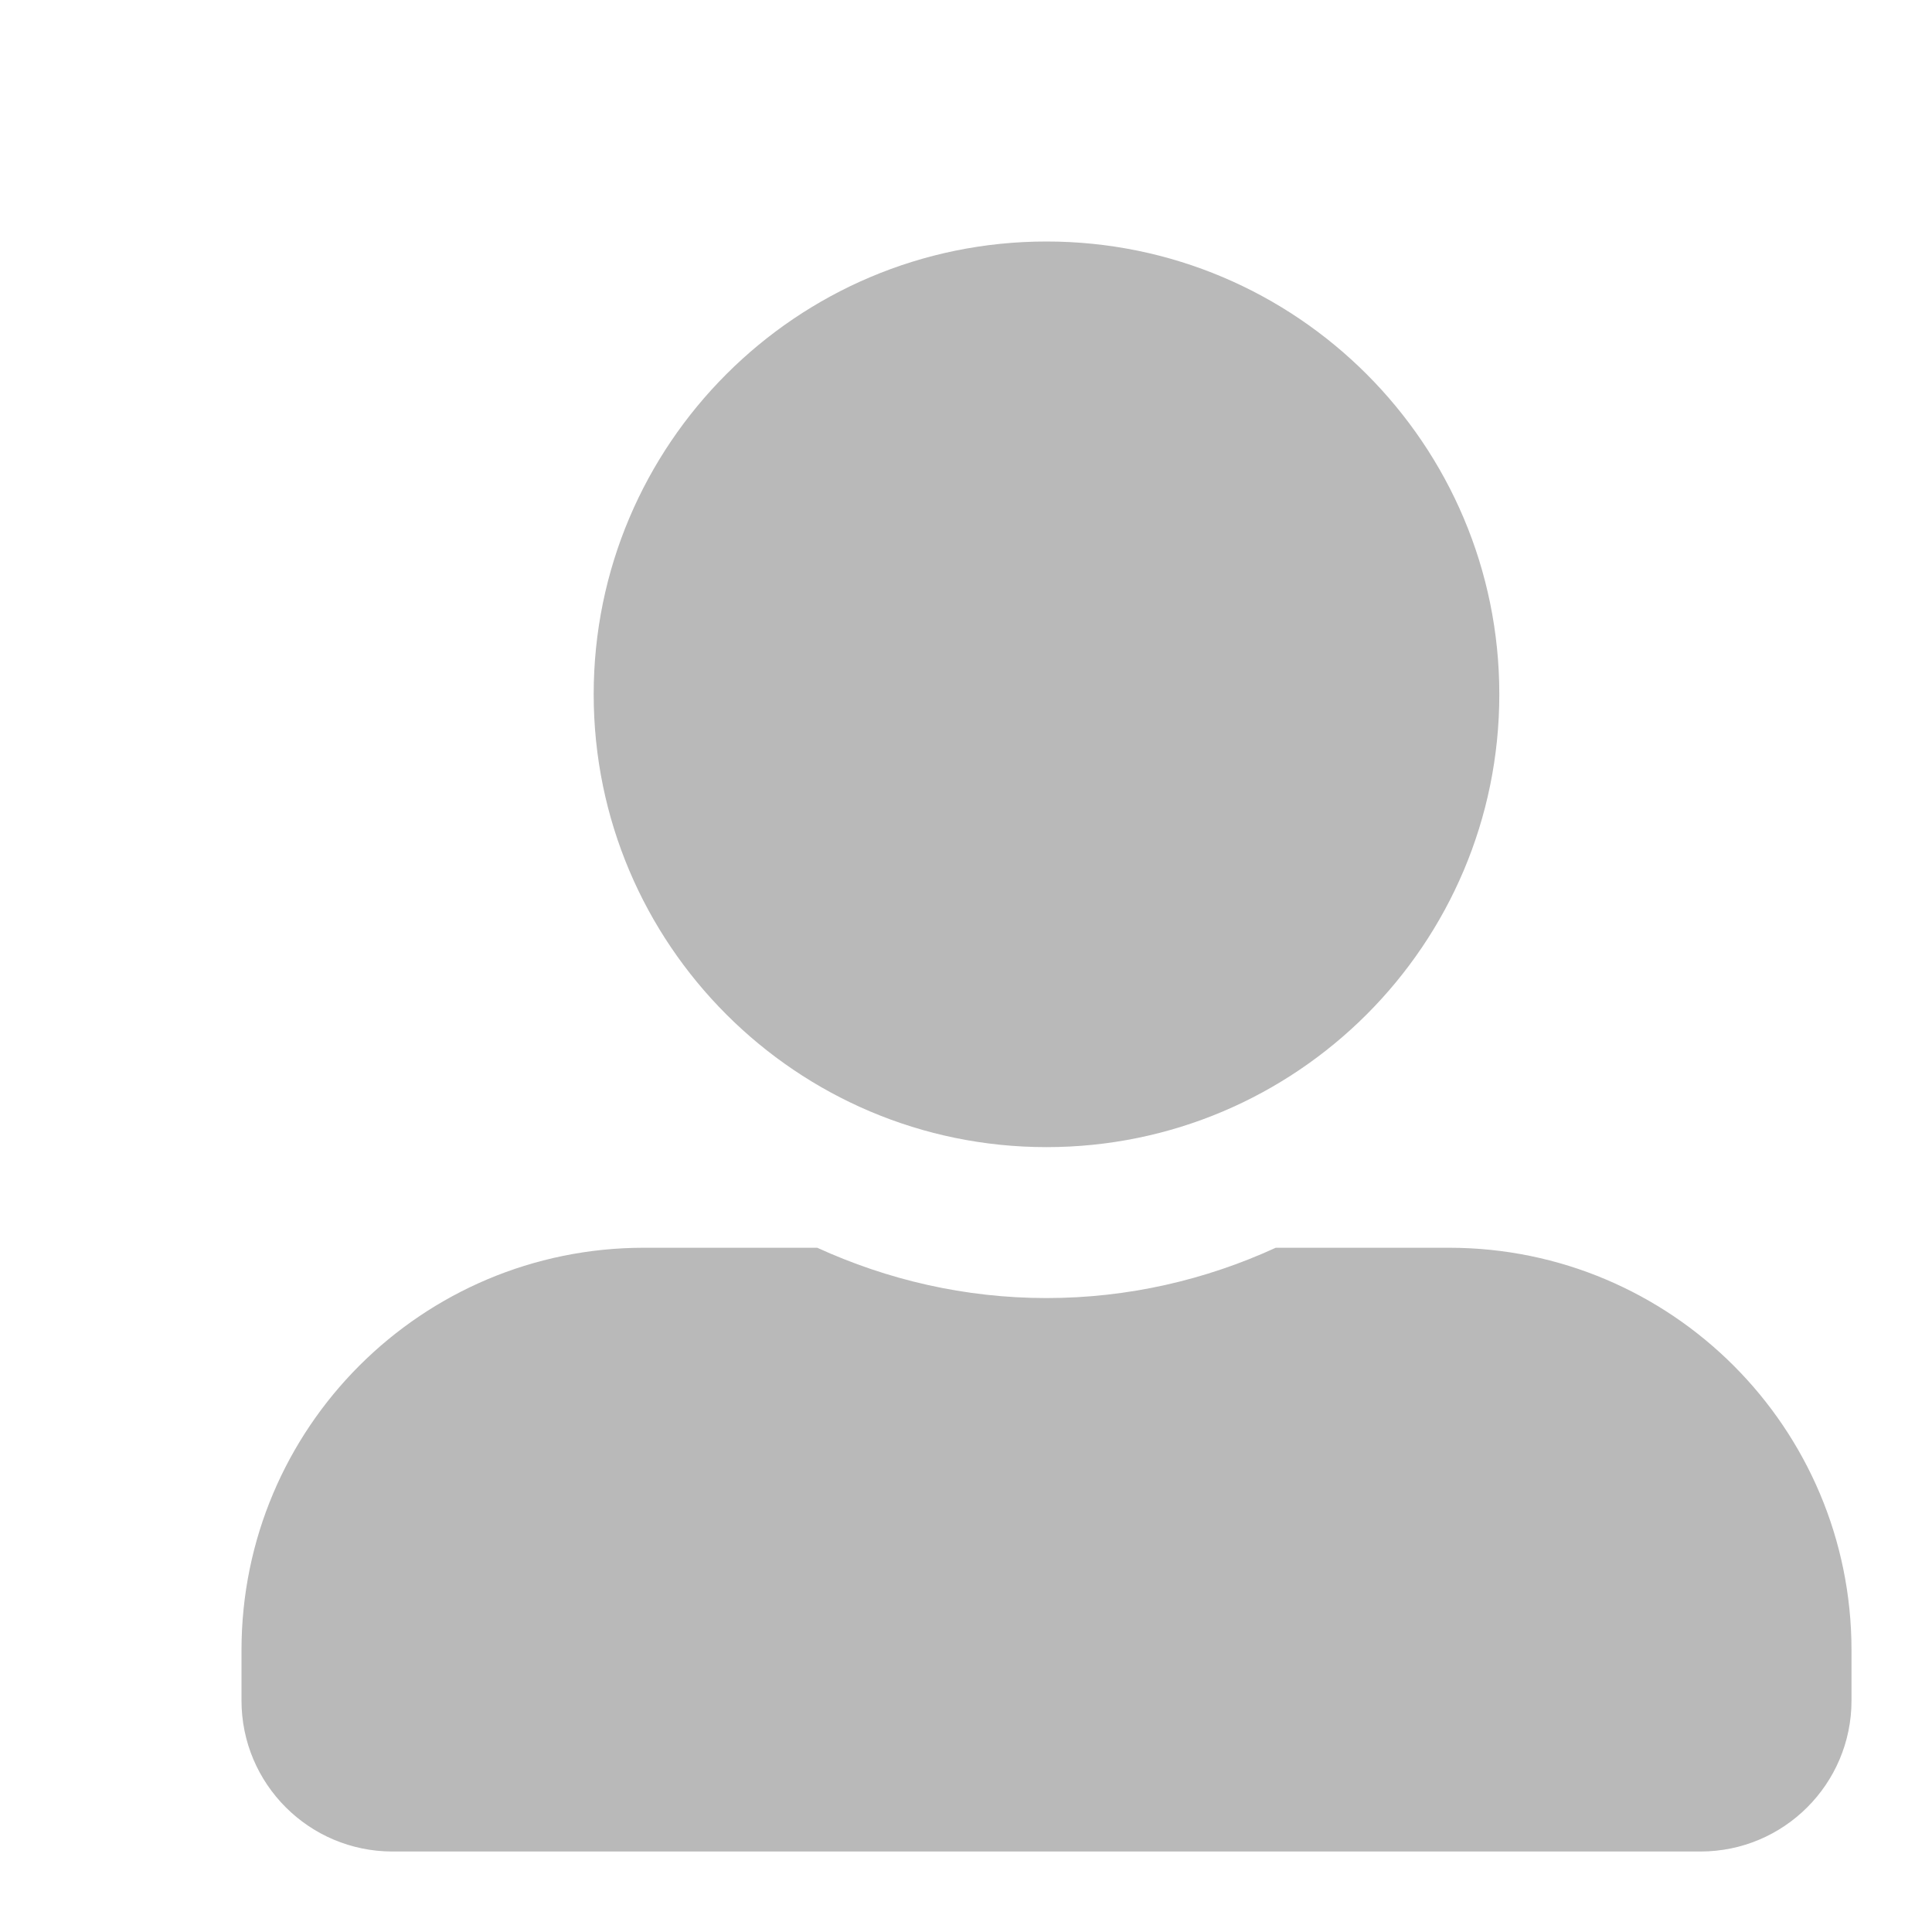 <svg width="24" height="24" viewBox="0 0 24 24" fill="none" xmlns="http://www.w3.org/2000/svg">
<g opacity="0.4" clip-path="url(#clip0_0_4584)">
<mask id="mask0_0_4584" style="mask-type:luminance" maskUnits="userSpaceOnUse" x="0" y="0" width="24" height="24">
<rect width="24" height="24" fill="white"/>
</mask>
<g mask="url(#mask0_0_4584)">
<mask id="mask1_0_4584" style="mask-type:luminance" maskUnits="userSpaceOnUse" x="2" y="-2" width="22" height="29">
<rect x="2" y="-2" width="22" height="29" fill="white"/>
</mask>
<g mask="url(#mask1_0_4584)">
<path fill-rule="evenodd" clip-rule="evenodd" d="M18.625 8.625C18.625 5.52 16.105 3 13 3C9.895 3 7.375 5.52 7.375 8.625C7.375 11.73 9.895 14.25 13 14.25C16.105 14.25 18.625 11.73 18.625 8.625ZM15.848 15.5C14.98 15.898 14.016 16.125 13 16.125C11.984 16.125 11.023 15.898 10.152 15.5H8C5.238 15.5 3 17.738 3 20.5V21.125C3 22.16 3.84 23 4.875 23H21.125C22.16 23 23 22.16 23 21.125V20.5C23 17.738 20.762 15.5 18 15.5H15.848Z" fill="#4F4F4F"/>
</g>
</g>
</g>
<defs>
<clipPath id="clip0_0_4584">
<rect width="24" height="24" fill="white"/>
</clipPath>
</defs>
</svg>
